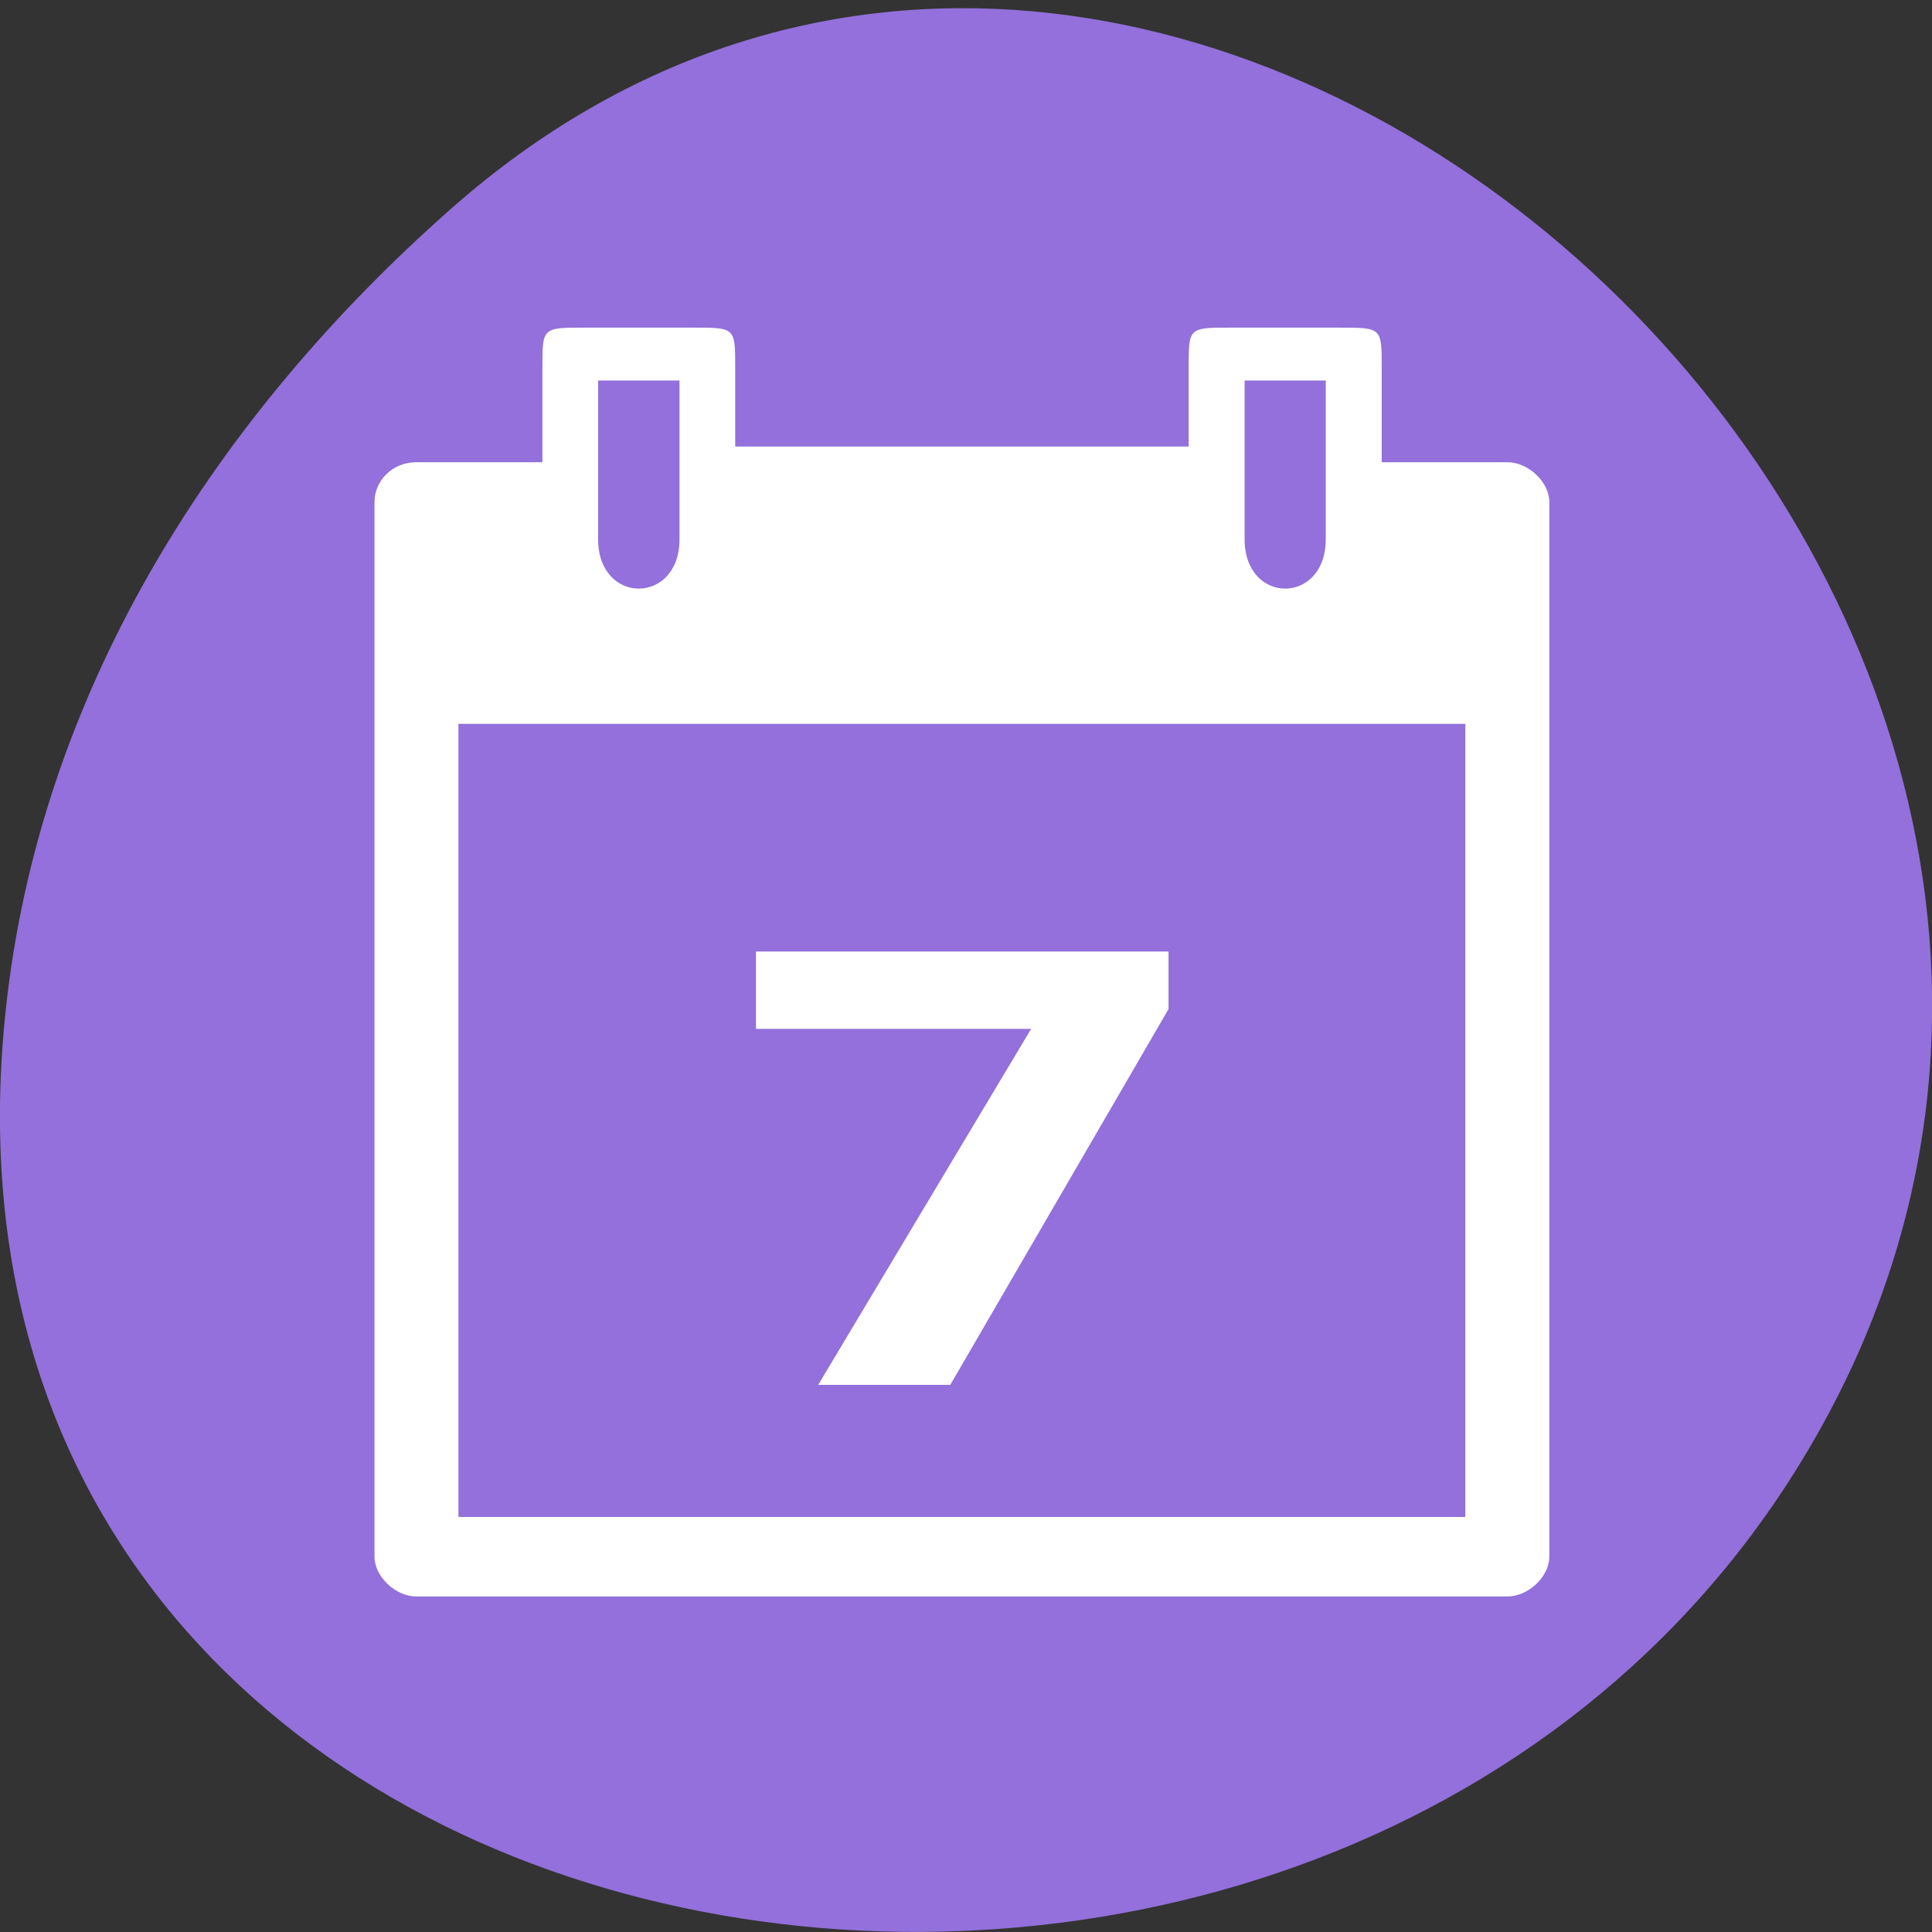
<svg xmlns="http://www.w3.org/2000/svg" xmlns:xlink="http://www.w3.org/1999/xlink" width="24px" height="24px" viewBox="0 0 24 24" version="1.1">
<rect x="0" y="0" width="24" height="24" fill="#333333" stroke="none"/>
<g id="surface1">
<path style=" stroke:none;fill-rule:nonzero;fill:rgb(57.647%,43.922%,85.882%);fill-opacity:1;" d="M 5.602 2.594 C 14.531 -5.293 28.273 7.145 22.719 17.555 C 17.102 28.078 -1.484 25.273 0.094 12.348 C 0.562 8.5 2.691 5.164 5.602 2.594 Z M 5.602 2.594 "/>
<path style=" stroke:none;fill-rule:nonzero;fill:rgb(100%,100%,100%);fill-opacity:1;" d="M 6.738 4.562 L 6.738 5.742 L 5.172 5.742 C 4.859 5.742 4.652 5.988 4.652 6.234 L 4.652 19.336 C 4.652 19.586 4.914 19.832 5.172 19.832 L 18.727 19.832 C 18.984 19.832 19.246 19.586 19.246 19.34 L 19.246 6.234 C 19.246 5.988 18.984 5.742 18.727 5.742 L 17.164 5.742 L 17.164 4.562 C 17.164 4.07 17.164 4.07 16.641 4.07 L 15.285 4.07 C 14.766 4.07 14.766 4.07 14.766 4.562 L 14.766 5.547 L 9.133 5.547 L 9.133 4.562 C 9.133 4.07 9.133 4.07 8.613 4.07 L 7.258 4.07 C 6.738 4.07 6.738 4.07 6.738 4.562 Z M 7.43 4.727 L 8.441 4.727 L 8.441 6.699 C 8.441 7.516 7.43 7.516 7.43 6.699 Z M 15.461 4.727 L 16.469 4.727 L 16.469 6.699 C 16.469 7.516 15.461 7.516 15.461 6.699 Z M 5.695 8.992 L 18.203 8.992 L 18.203 18.844 L 5.695 18.844 Z M 5.695 8.992 "/>
<path style=" stroke:none;fill-rule:nonzero;fill:rgb(100%,100%,100%);fill-opacity:1;" d="M 10.164 17.203 L 12.809 12.781 L 9.391 12.781 L 9.391 11.82 L 14.516 11.82 L 14.516 12.535 L 11.805 17.203 Z M 10.164 17.203 "/>
</g>
</svg>

